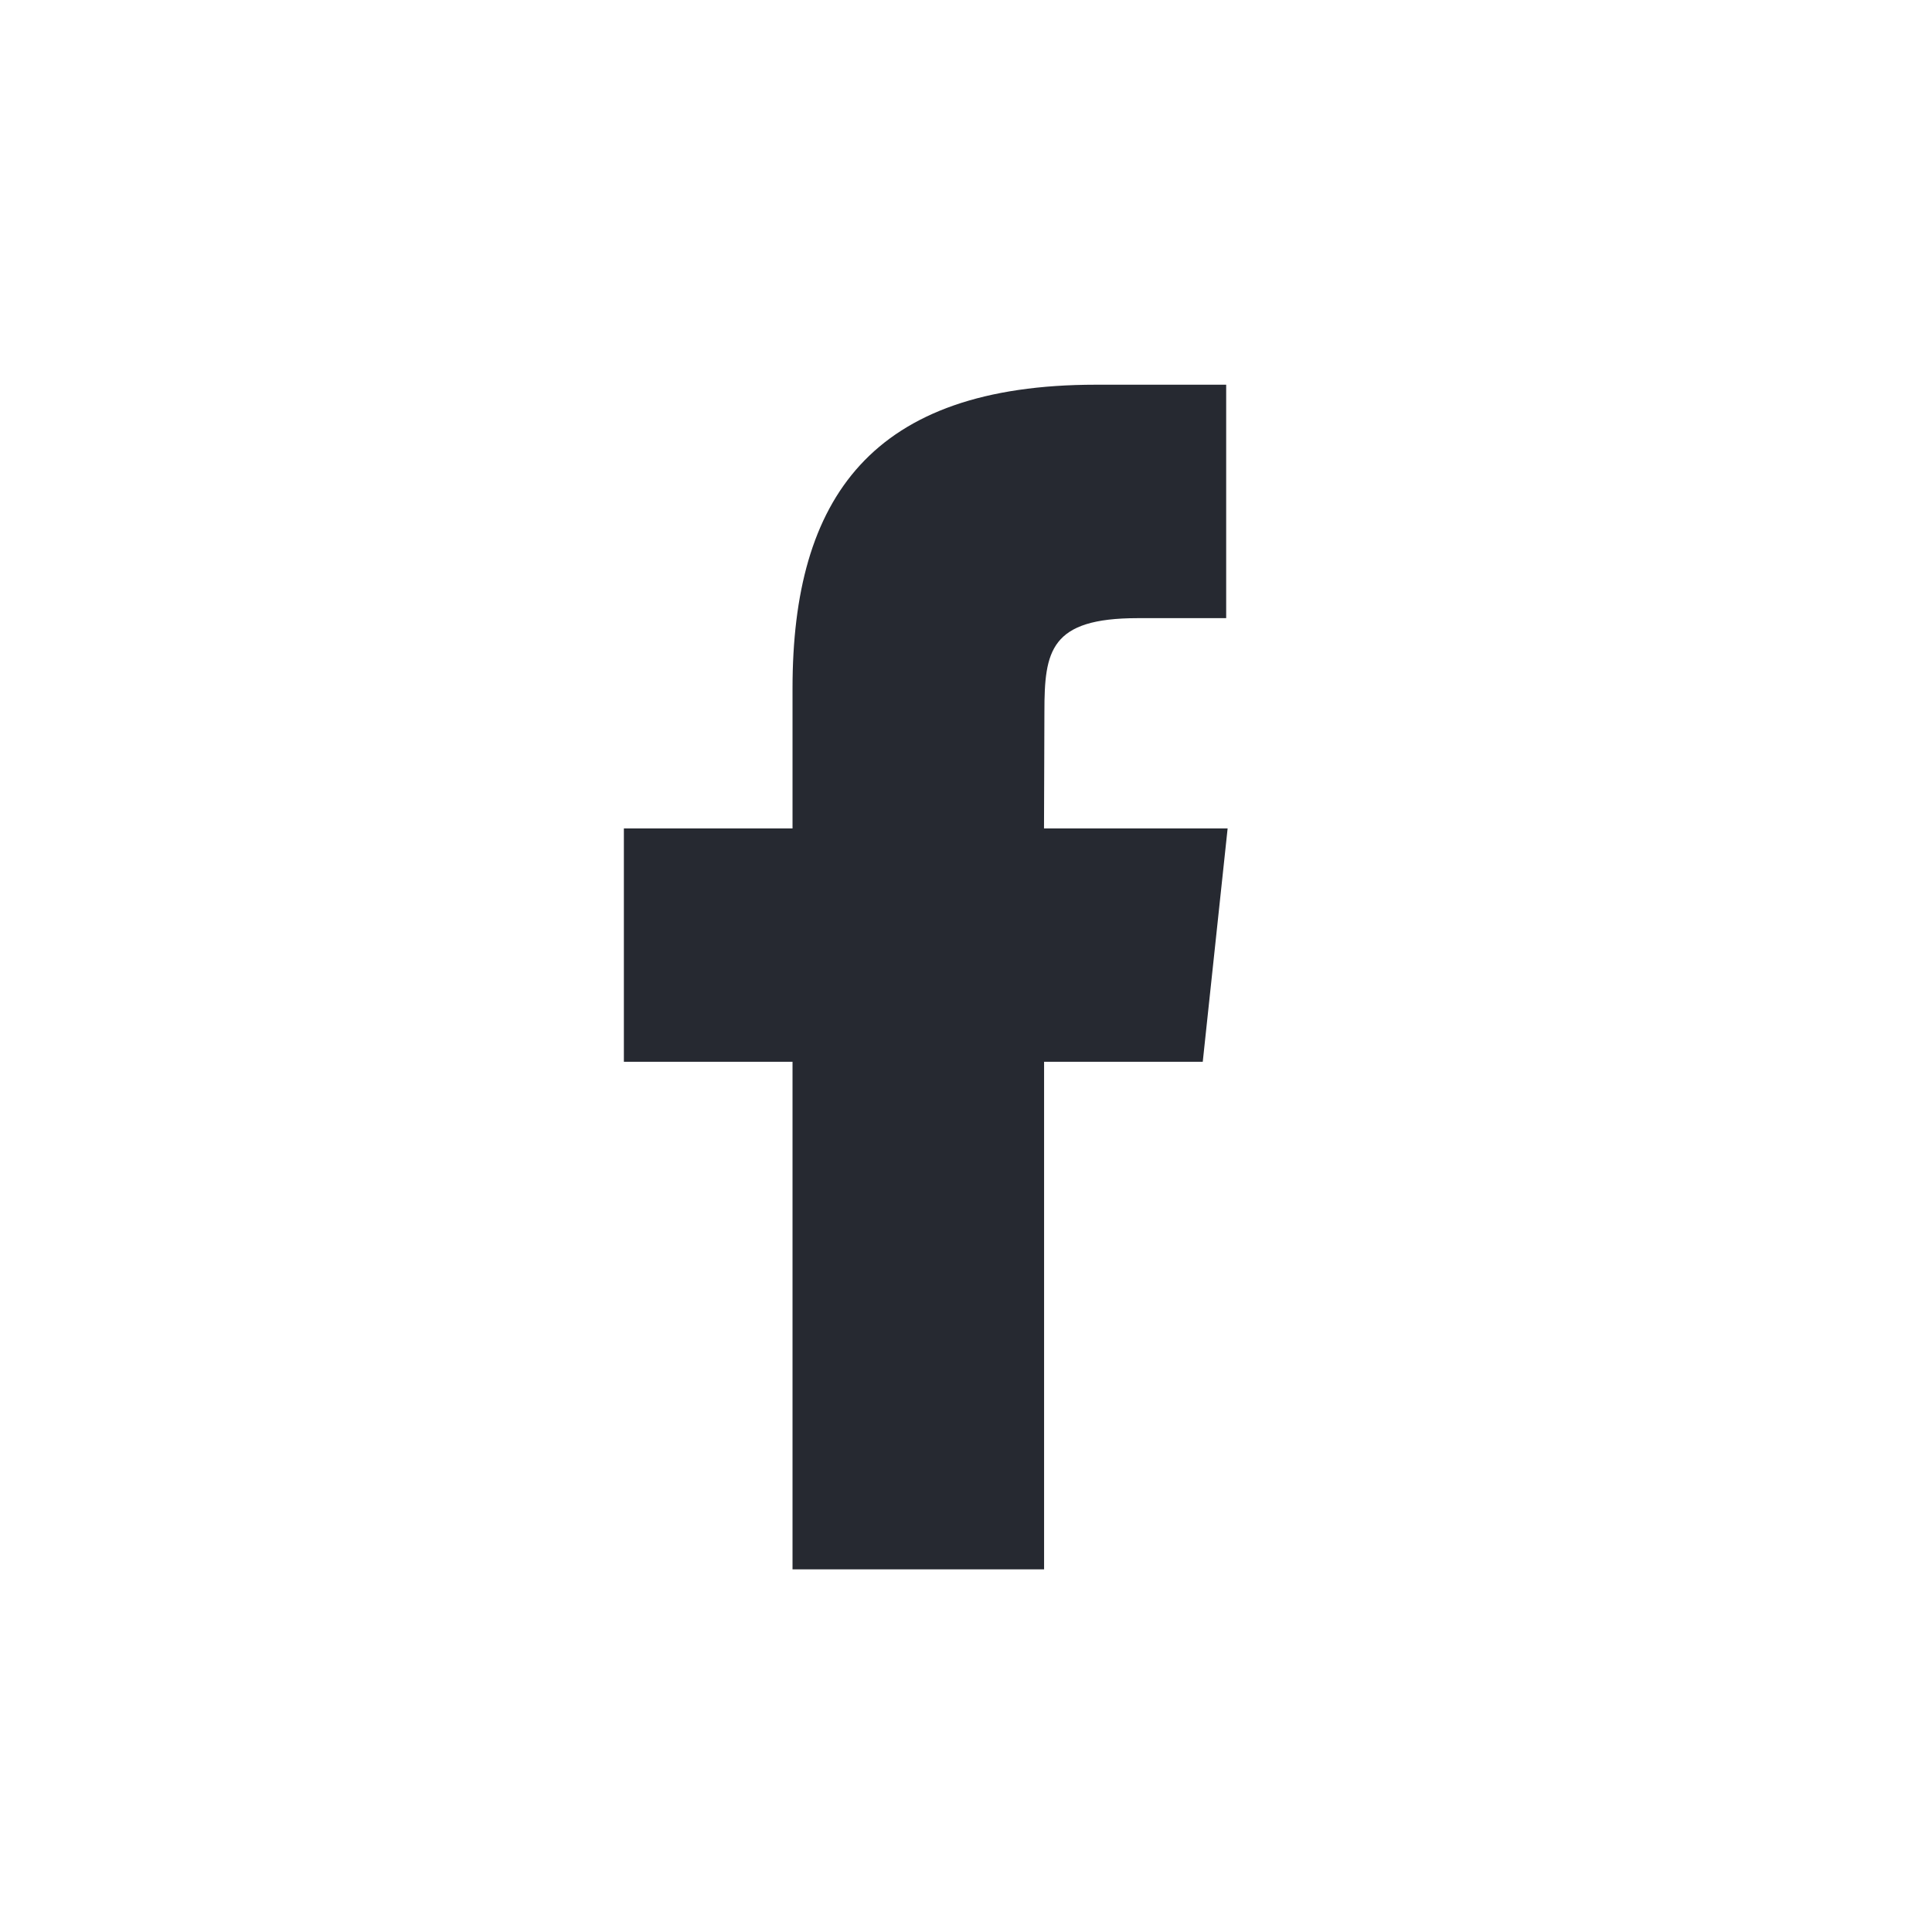 <svg xmlns="http://www.w3.org/2000/svg" width="24" height="24" viewBox="0 0 24 24">
    <path fill="#262931" fill-rule="evenodd" d="M12.969 19.495H9.845V13.19H7.75v-2.899h2.095v-1.74c0-2.366.981-3.772 3.771-3.772h1.616v2.9h-1.1c-1.086 0-1.158.406-1.158 1.161l-.005 1.451h2.281l-.309 2.899H12.97v6.305z"/>
</svg>
